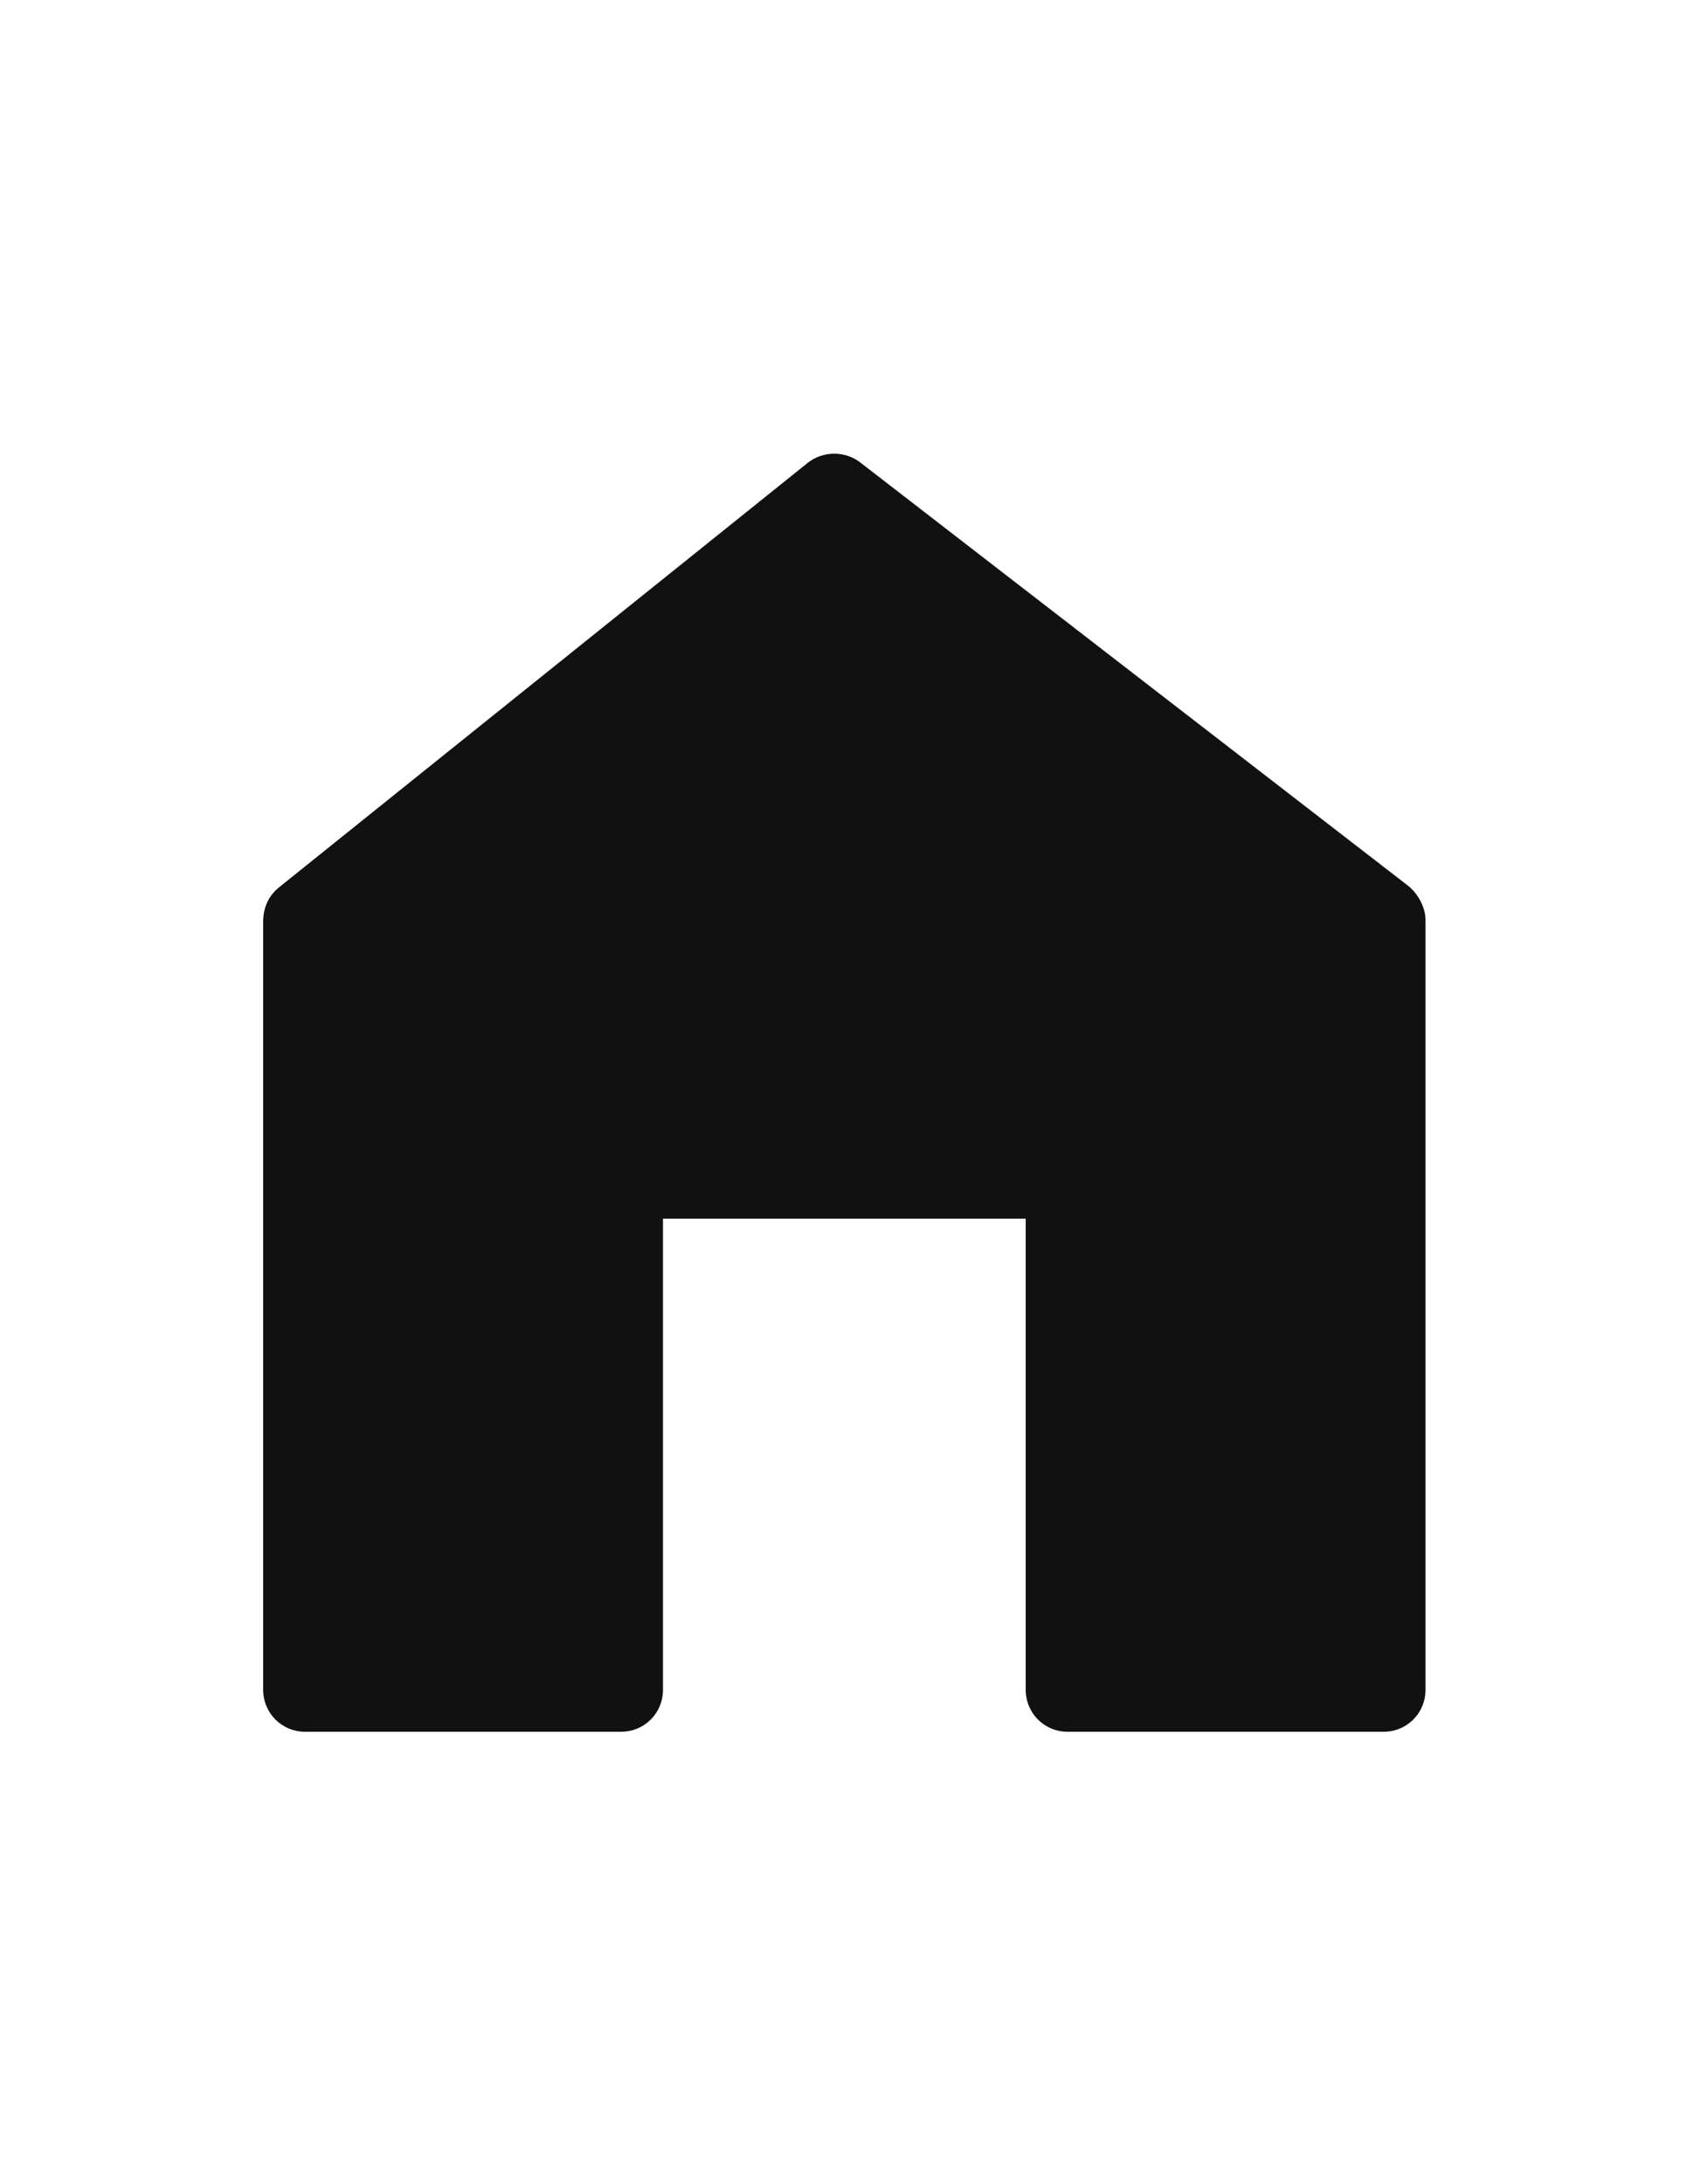 <?xml version="1.0" encoding="utf-8"?>
<!-- Generator: Adobe Illustrator 15.0.0, SVG Export Plug-In  -->
<!DOCTYPE svg PUBLIC "-//W3C//DTD SVG 1.1//EN" "http://www.w3.org/Graphics/SVG/1.1/DTD/svg11.dtd">
<svg version="1.1"
	 xmlns="http://www.w3.org/2000/svg" xmlns:xlink="http://www.w3.org/1999/xlink" xmlns:a="http://ns.adobe.com/AdobeSVGViewerExtensions/3.0/"
	 x="0px" y="0px" width="612px" height="792px" viewBox="-95.472 -164.511 612 792"
	 enable-background="new -95.472 -164.511 612 792" xml:space="preserve">
<defs>
</defs>
<path fill="#111111" d="M415.547,156.825L216.648,3.213c-5.508-4.284-13.464-4.284-18.972,0L5.508,157.438
	C1.836,160.497,0,164.781,0,169.677v278.46c0,8.567,6.732,15.3,15.3,15.3h114.444c8.568,0,15.3-6.732,15.3-15.3V277.39h131.58
	v170.748c0,8.567,6.732,15.3,15.301,15.3h114.443c8.568,0,15.3-6.732,15.3-15.3V169.065
	C421.667,164.781,419.22,159.885,415.547,156.825z"/>
</svg>
